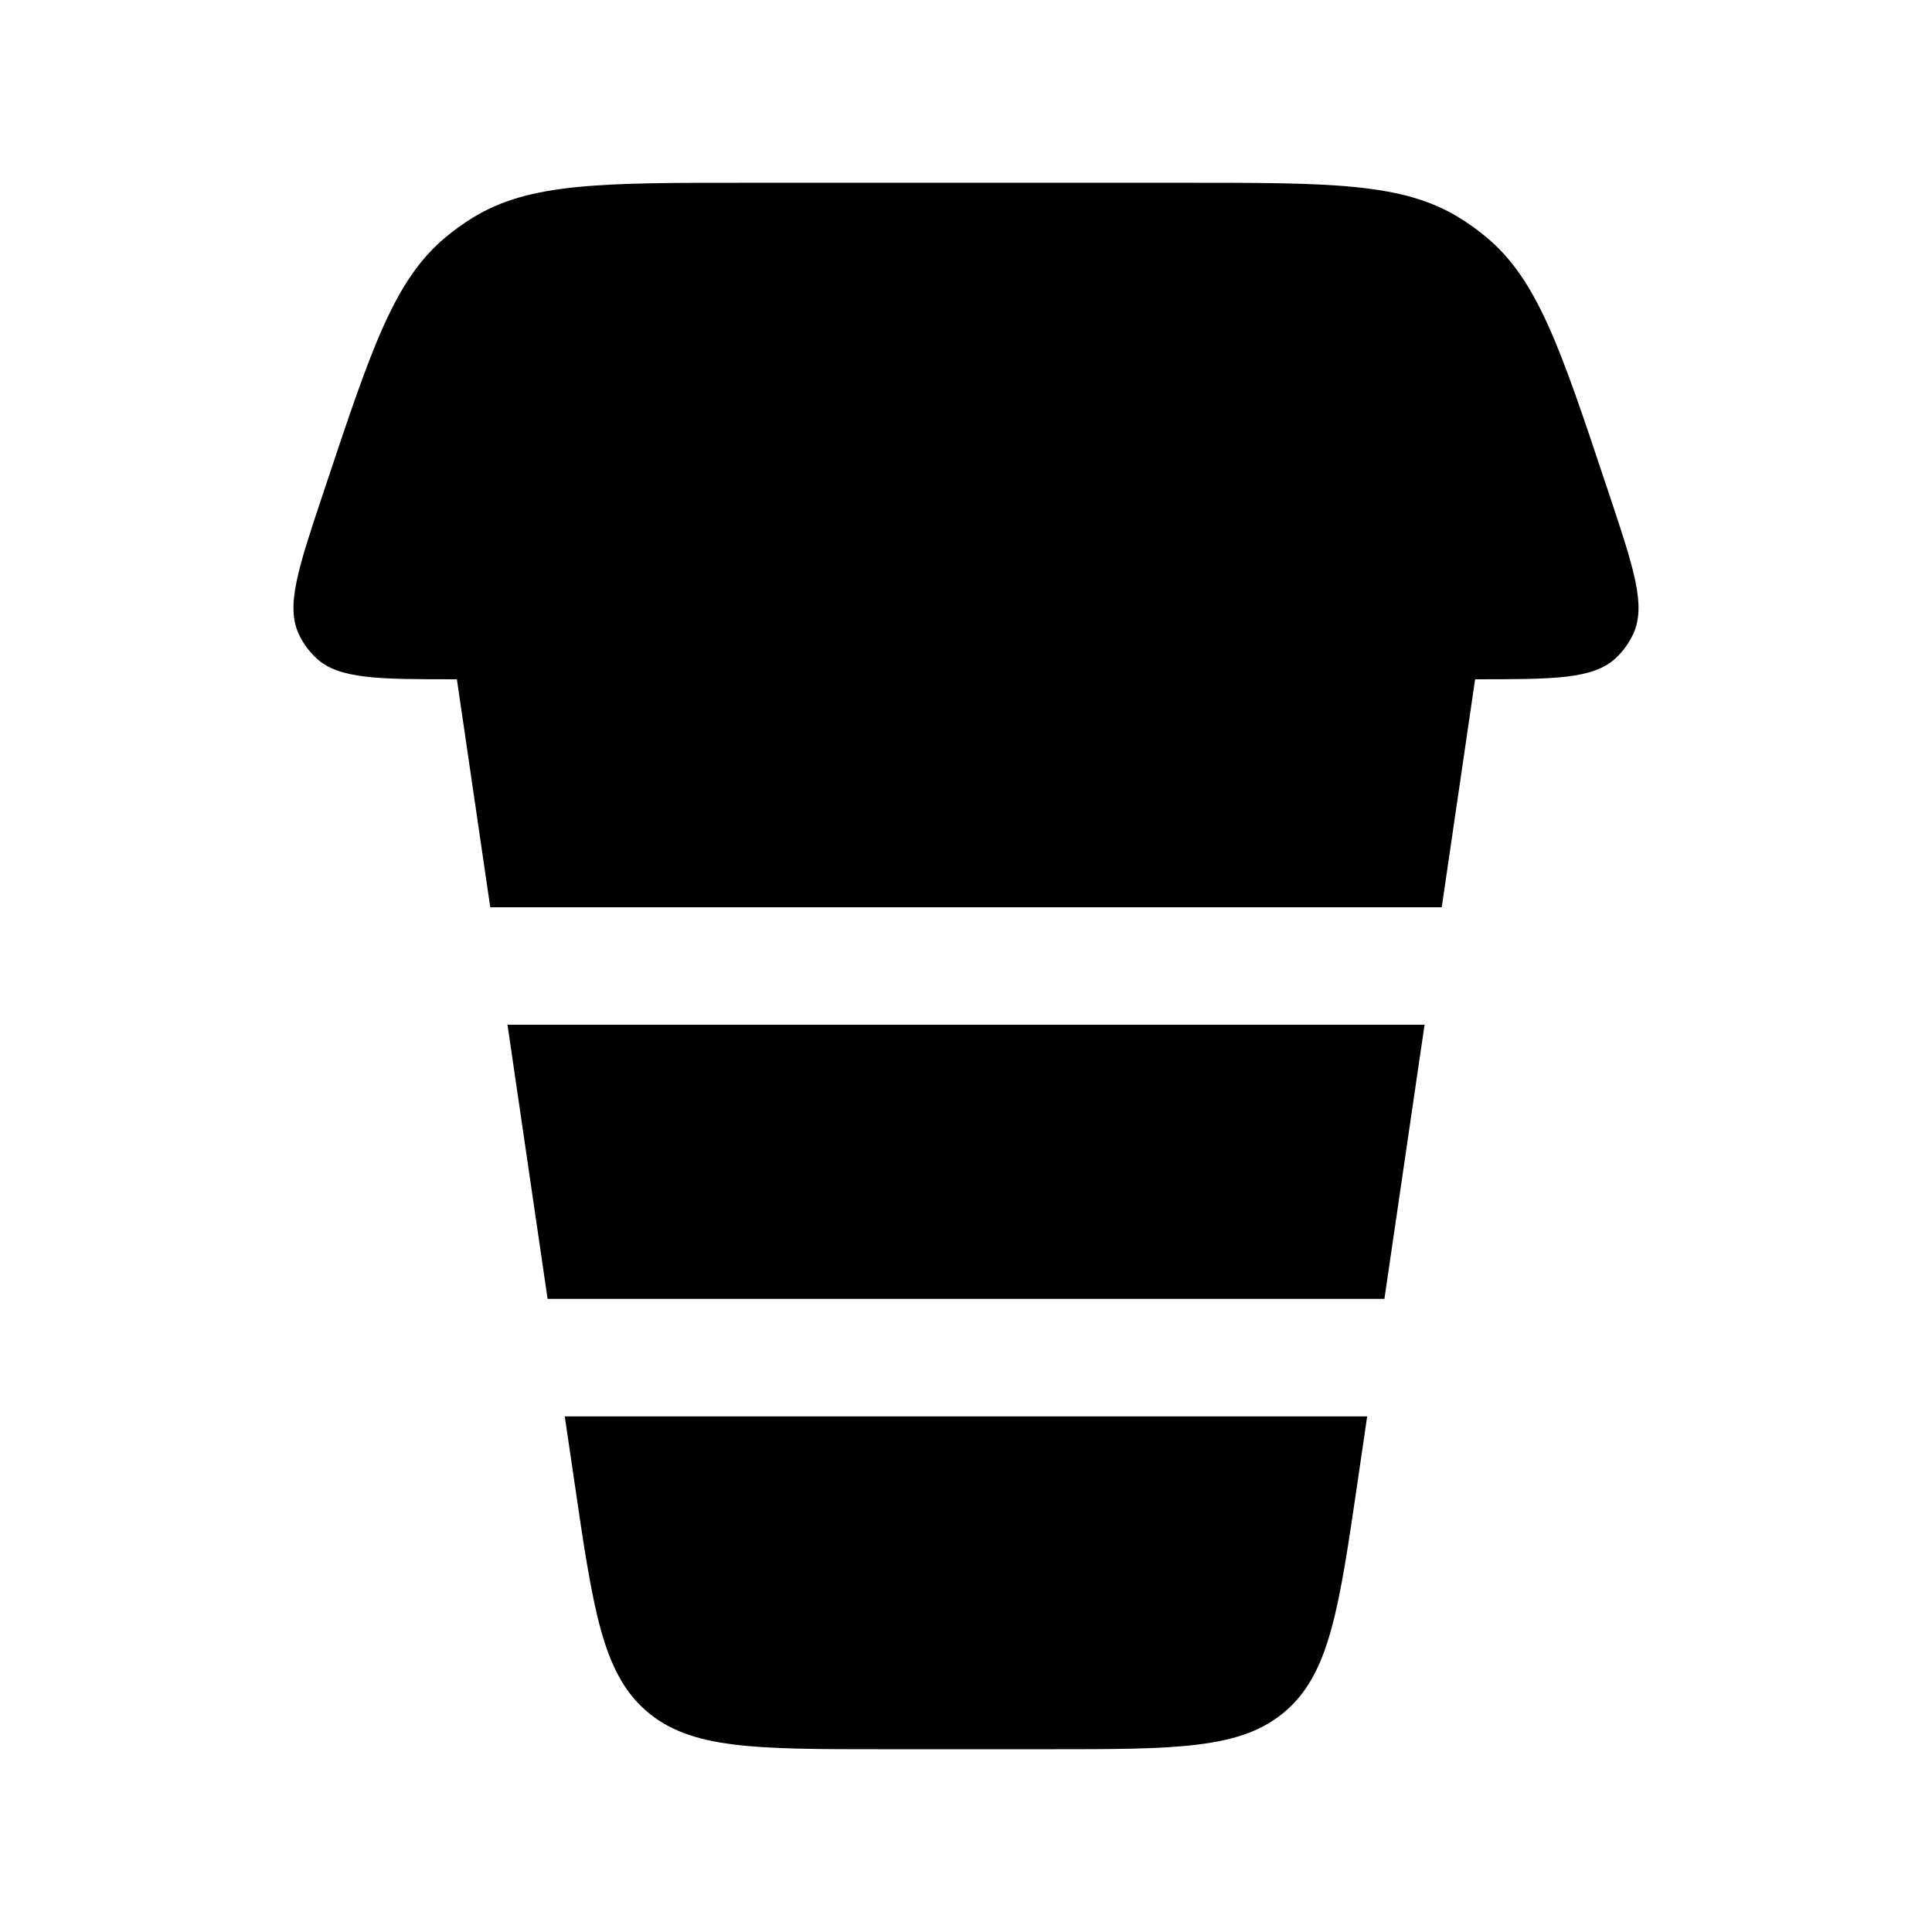 <svg width="37" height="37" viewBox="0 0 37 37" fill="none" xmlns="http://www.w3.org/2000/svg">
<path d="M14.278 3.5H22.722C25.479 3.5 26.857 3.5 27.941 4.166C28.128 4.281 28.307 4.41 28.475 4.551C29.45 5.368 29.887 6.676 30.759 9.291L30.813 9.452C31.291 10.885 31.53 11.601 31.277 12.143C31.198 12.314 31.087 12.468 30.95 12.598C30.516 13.009 29.76 13.009 28.25 13.009L27.611 17.375H9.389L8.75 13.009C7.239 13.009 6.484 13.009 6.05 12.598C5.913 12.468 5.802 12.314 5.722 12.143C5.47 11.601 5.709 10.885 6.187 9.452L6.241 9.291C7.113 6.676 7.549 5.368 8.525 4.551C8.693 4.41 8.871 4.281 9.059 4.166C10.143 3.5 11.521 3.5 14.278 3.5Z" fill="black"/>
<path d="M26.513 24.875H10.487L9.719 19.625H27.282L26.513 24.875Z" fill="black"/>
<path d="M20.064 33.5H16.935C14.462 33.5 13.226 33.5 12.381 32.77C11.536 32.04 11.357 30.816 10.999 28.369L10.816 27.125H26.183L26.001 28.369C25.643 30.816 25.463 32.04 24.619 32.77C23.774 33.5 22.537 33.5 20.064 33.5Z" fill="black"/>
</svg>
